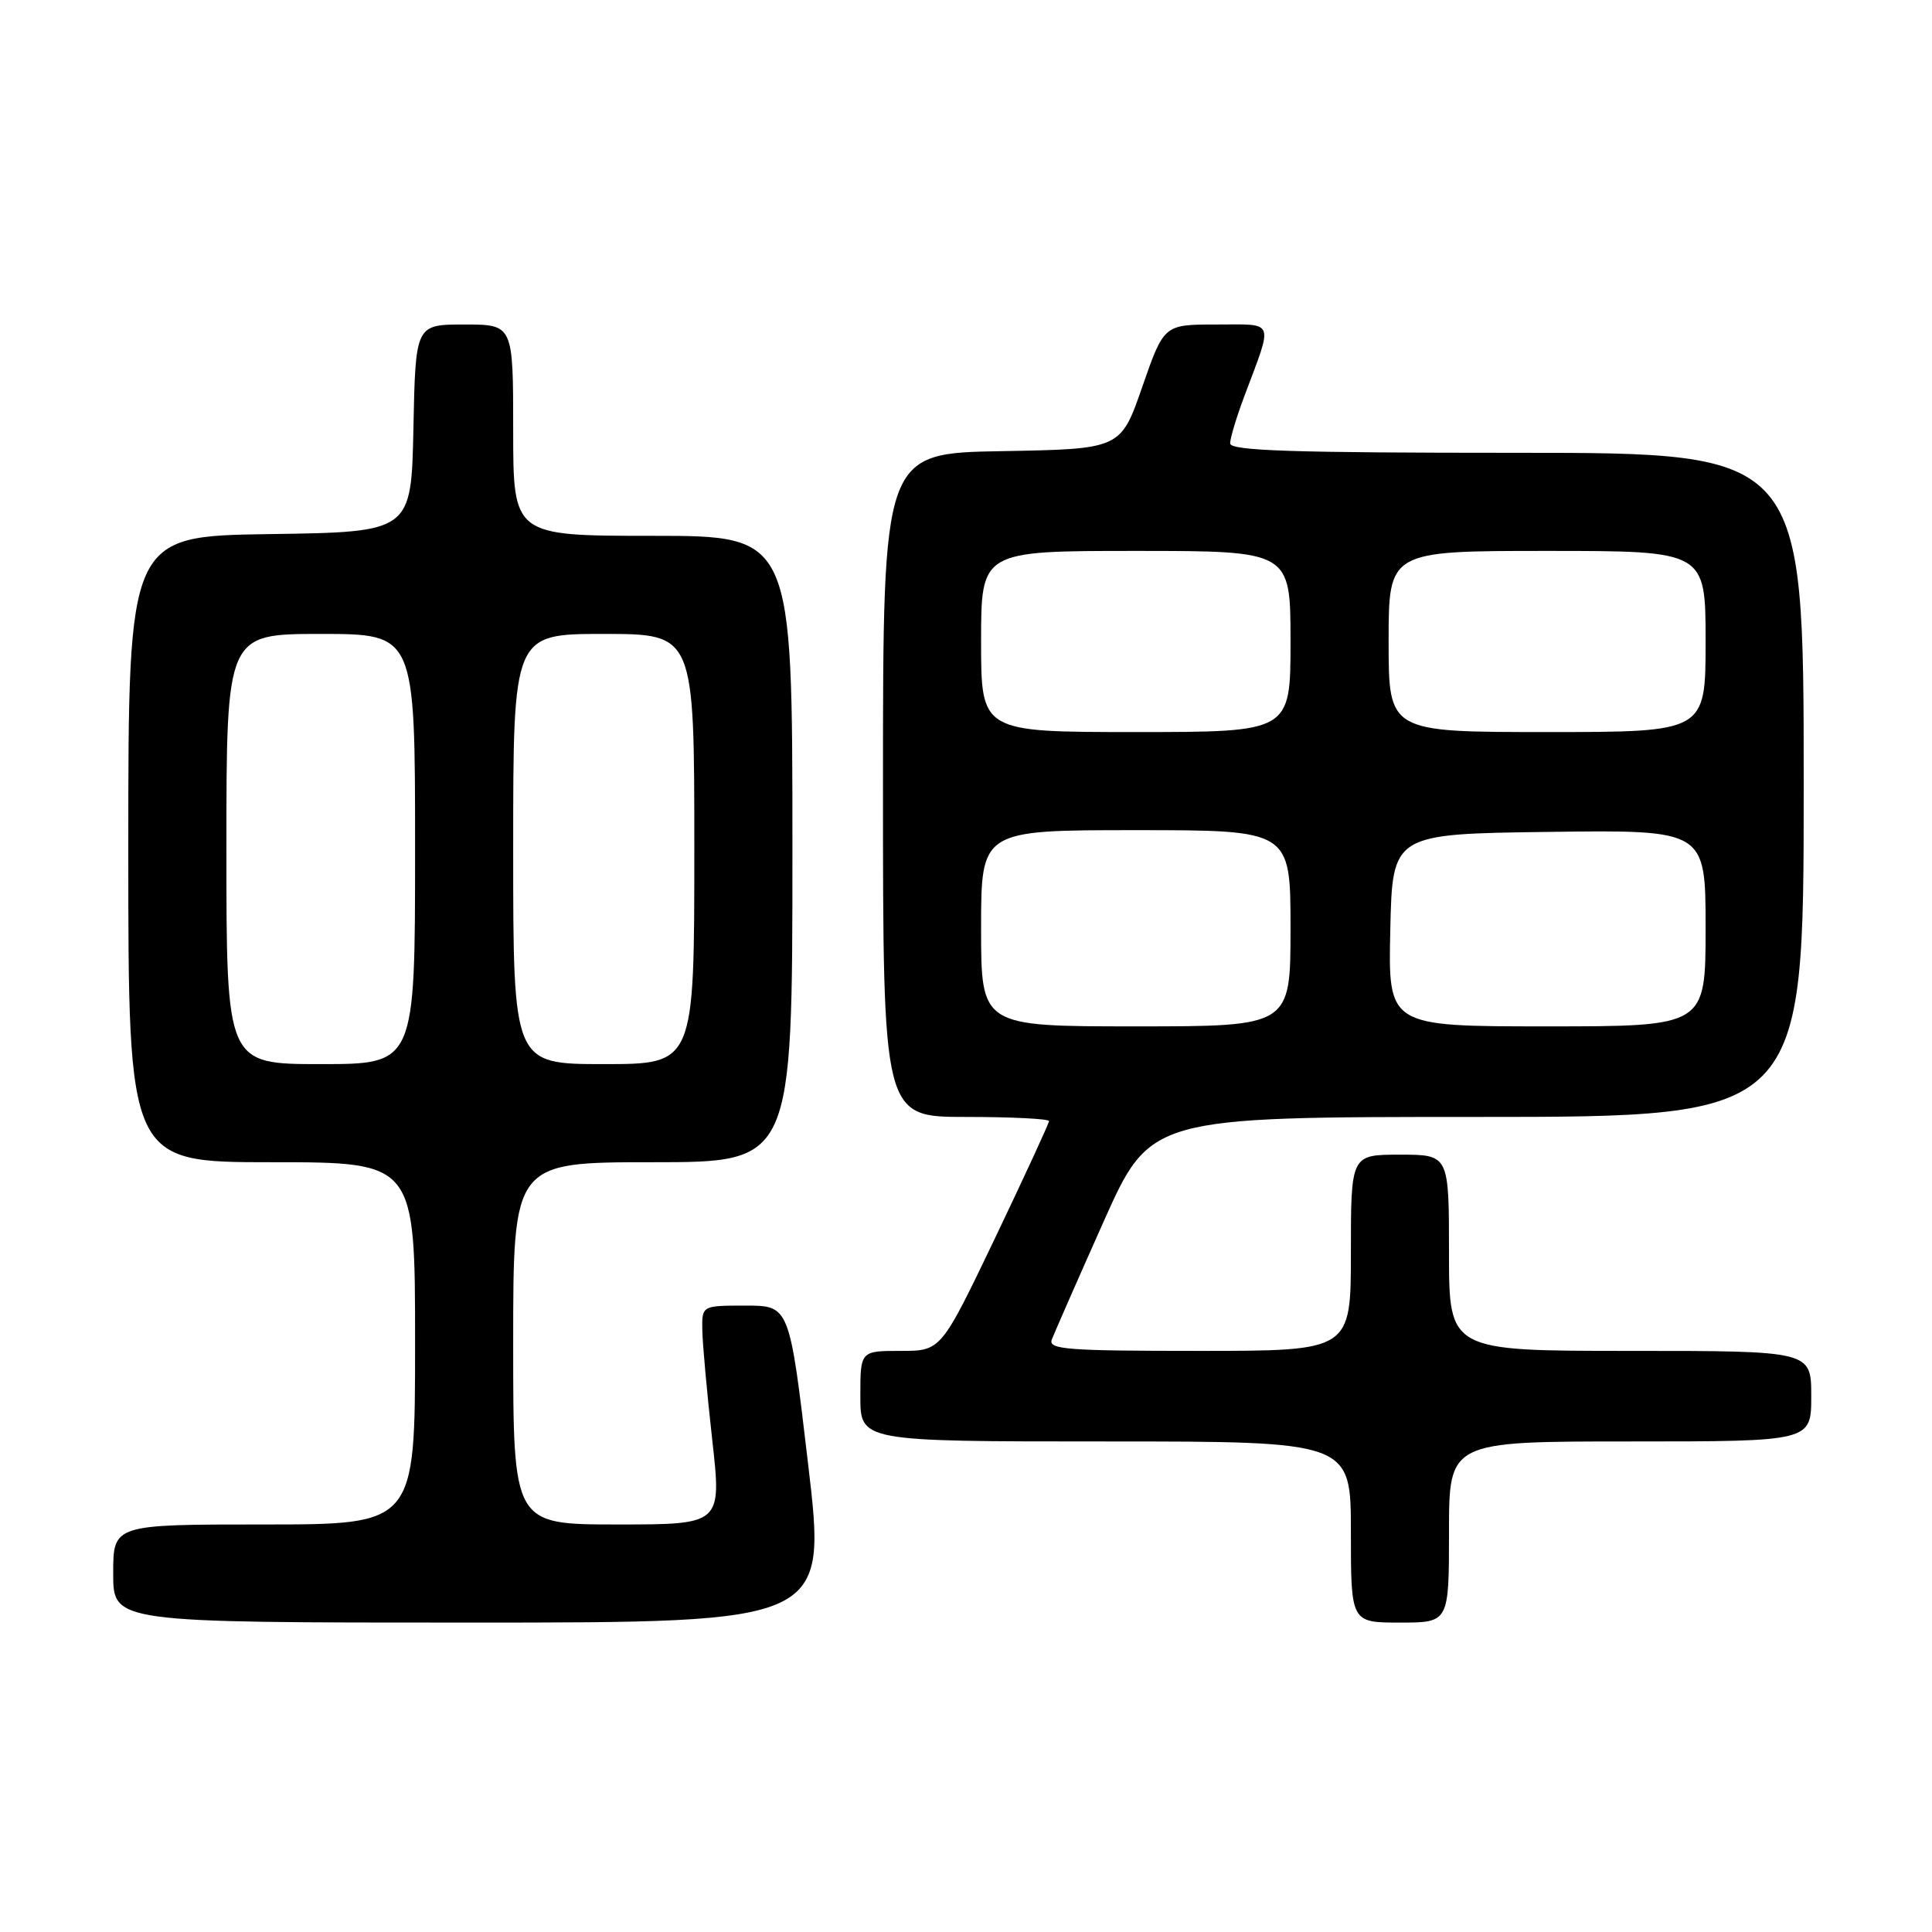 <?xml version="1.0" encoding="UTF-8" standalone="no"?>
<!DOCTYPE svg PUBLIC "-//W3C//DTD SVG 1.1//EN" "http://www.w3.org/Graphics/SVG/1.1/DTD/svg11.dtd" >
<svg xmlns="http://www.w3.org/2000/svg" xmlns:xlink="http://www.w3.org/1999/xlink" version="1.1" viewBox="0 0 256 256">
 <g >
 <path fill="currentColor"
d=" M 107.08 194.00 C 104.61 173.00 104.61 173.00 98.80 173.00 C 93.00 173.00 93.00 173.00 93.06 176.25 C 93.09 178.04 93.68 184.56 94.37 190.75 C 95.63 202.00 95.63 202.00 81.81 202.00 C 68.00 202.00 68.00 202.00 68.00 178.00 C 68.00 154.00 68.00 154.00 86.50 154.00 C 105.00 154.00 105.00 154.00 105.00 112.50 C 105.00 71.00 105.00 71.00 86.50 71.00 C 68.00 71.00 68.00 71.00 68.00 57.00 C 68.00 43.00 68.00 43.00 61.53 43.00 C 55.06 43.00 55.06 43.00 54.78 56.75 C 54.50 70.50 54.50 70.50 35.75 70.77 C 17.00 71.04 17.00 71.04 17.00 112.52 C 17.00 154.00 17.00 154.00 36.00 154.00 C 55.00 154.00 55.00 154.00 55.00 178.00 C 55.00 202.00 55.00 202.00 35.00 202.00 C 15.00 202.00 15.00 202.00 15.00 208.50 C 15.00 215.00 15.00 215.00 62.28 215.00 C 109.56 215.00 109.56 215.00 107.08 194.00 Z  M 192.00 203.00 C 192.00 191.00 192.00 191.00 216.00 191.00 C 240.00 191.00 240.00 191.00 240.00 185.00 C 240.00 179.00 240.00 179.00 216.00 179.00 C 192.00 179.00 192.00 179.00 192.00 166.00 C 192.00 153.00 192.00 153.00 185.50 153.00 C 179.00 153.00 179.00 153.00 179.00 166.00 C 179.00 179.00 179.00 179.00 158.89 179.00 C 141.36 179.00 138.86 178.81 139.37 177.49 C 139.69 176.66 142.75 169.68 146.18 161.99 C 152.42 148.00 152.42 148.00 195.71 148.00 C 239.00 148.00 239.00 148.00 239.00 104.00 C 239.00 60.00 239.00 60.00 201.00 60.00 C 171.27 60.00 163.00 59.73 163.00 58.75 C 163.00 58.06 163.85 55.25 164.88 52.50 C 168.74 42.20 169.05 43.00 161.18 43.00 C 154.23 43.00 154.23 43.00 151.36 51.25 C 148.50 59.50 148.50 59.50 132.75 59.78 C 117.00 60.05 117.00 60.05 117.00 104.03 C 117.00 148.00 117.00 148.00 128.00 148.00 C 134.05 148.00 139.00 148.25 139.00 148.55 C 139.00 148.84 135.78 155.82 131.85 164.05 C 124.69 179.00 124.69 179.00 119.35 179.00 C 114.00 179.00 114.00 179.00 114.00 185.00 C 114.00 191.00 114.00 191.00 146.50 191.00 C 179.00 191.00 179.00 191.00 179.00 203.00 C 179.00 215.00 179.00 215.00 185.50 215.00 C 192.00 215.00 192.00 215.00 192.00 203.00 Z  M 30.00 112.50 C 30.00 84.00 30.00 84.00 42.50 84.00 C 55.00 84.00 55.00 84.00 55.00 112.50 C 55.00 141.00 55.00 141.00 42.50 141.00 C 30.00 141.00 30.00 141.00 30.00 112.50 Z  M 68.00 112.50 C 68.00 84.00 68.00 84.00 80.00 84.00 C 92.00 84.00 92.00 84.00 92.00 112.50 C 92.00 141.00 92.00 141.00 80.00 141.00 C 68.00 141.00 68.00 141.00 68.00 112.50 Z  M 130.00 123.00 C 130.00 110.00 130.00 110.00 150.50 110.00 C 171.00 110.00 171.00 110.00 171.00 123.00 C 171.00 136.00 171.00 136.00 150.50 136.00 C 130.00 136.00 130.00 136.00 130.00 123.00 Z  M 184.22 123.25 C 184.50 110.50 184.50 110.50 205.25 110.23 C 226.00 109.96 226.00 109.96 226.00 122.98 C 226.00 136.00 226.00 136.00 204.97 136.00 C 183.94 136.00 183.94 136.00 184.22 123.25 Z  M 130.00 85.00 C 130.00 73.00 130.00 73.00 150.50 73.00 C 171.00 73.00 171.00 73.00 171.00 85.00 C 171.00 97.00 171.00 97.00 150.50 97.00 C 130.00 97.00 130.00 97.00 130.00 85.00 Z  M 184.00 85.00 C 184.00 73.00 184.00 73.00 205.00 73.00 C 226.00 73.00 226.00 73.00 226.00 85.00 C 226.00 97.00 226.00 97.00 205.00 97.00 C 184.00 97.00 184.00 97.00 184.00 85.00 Z "/>
</g>
</svg>